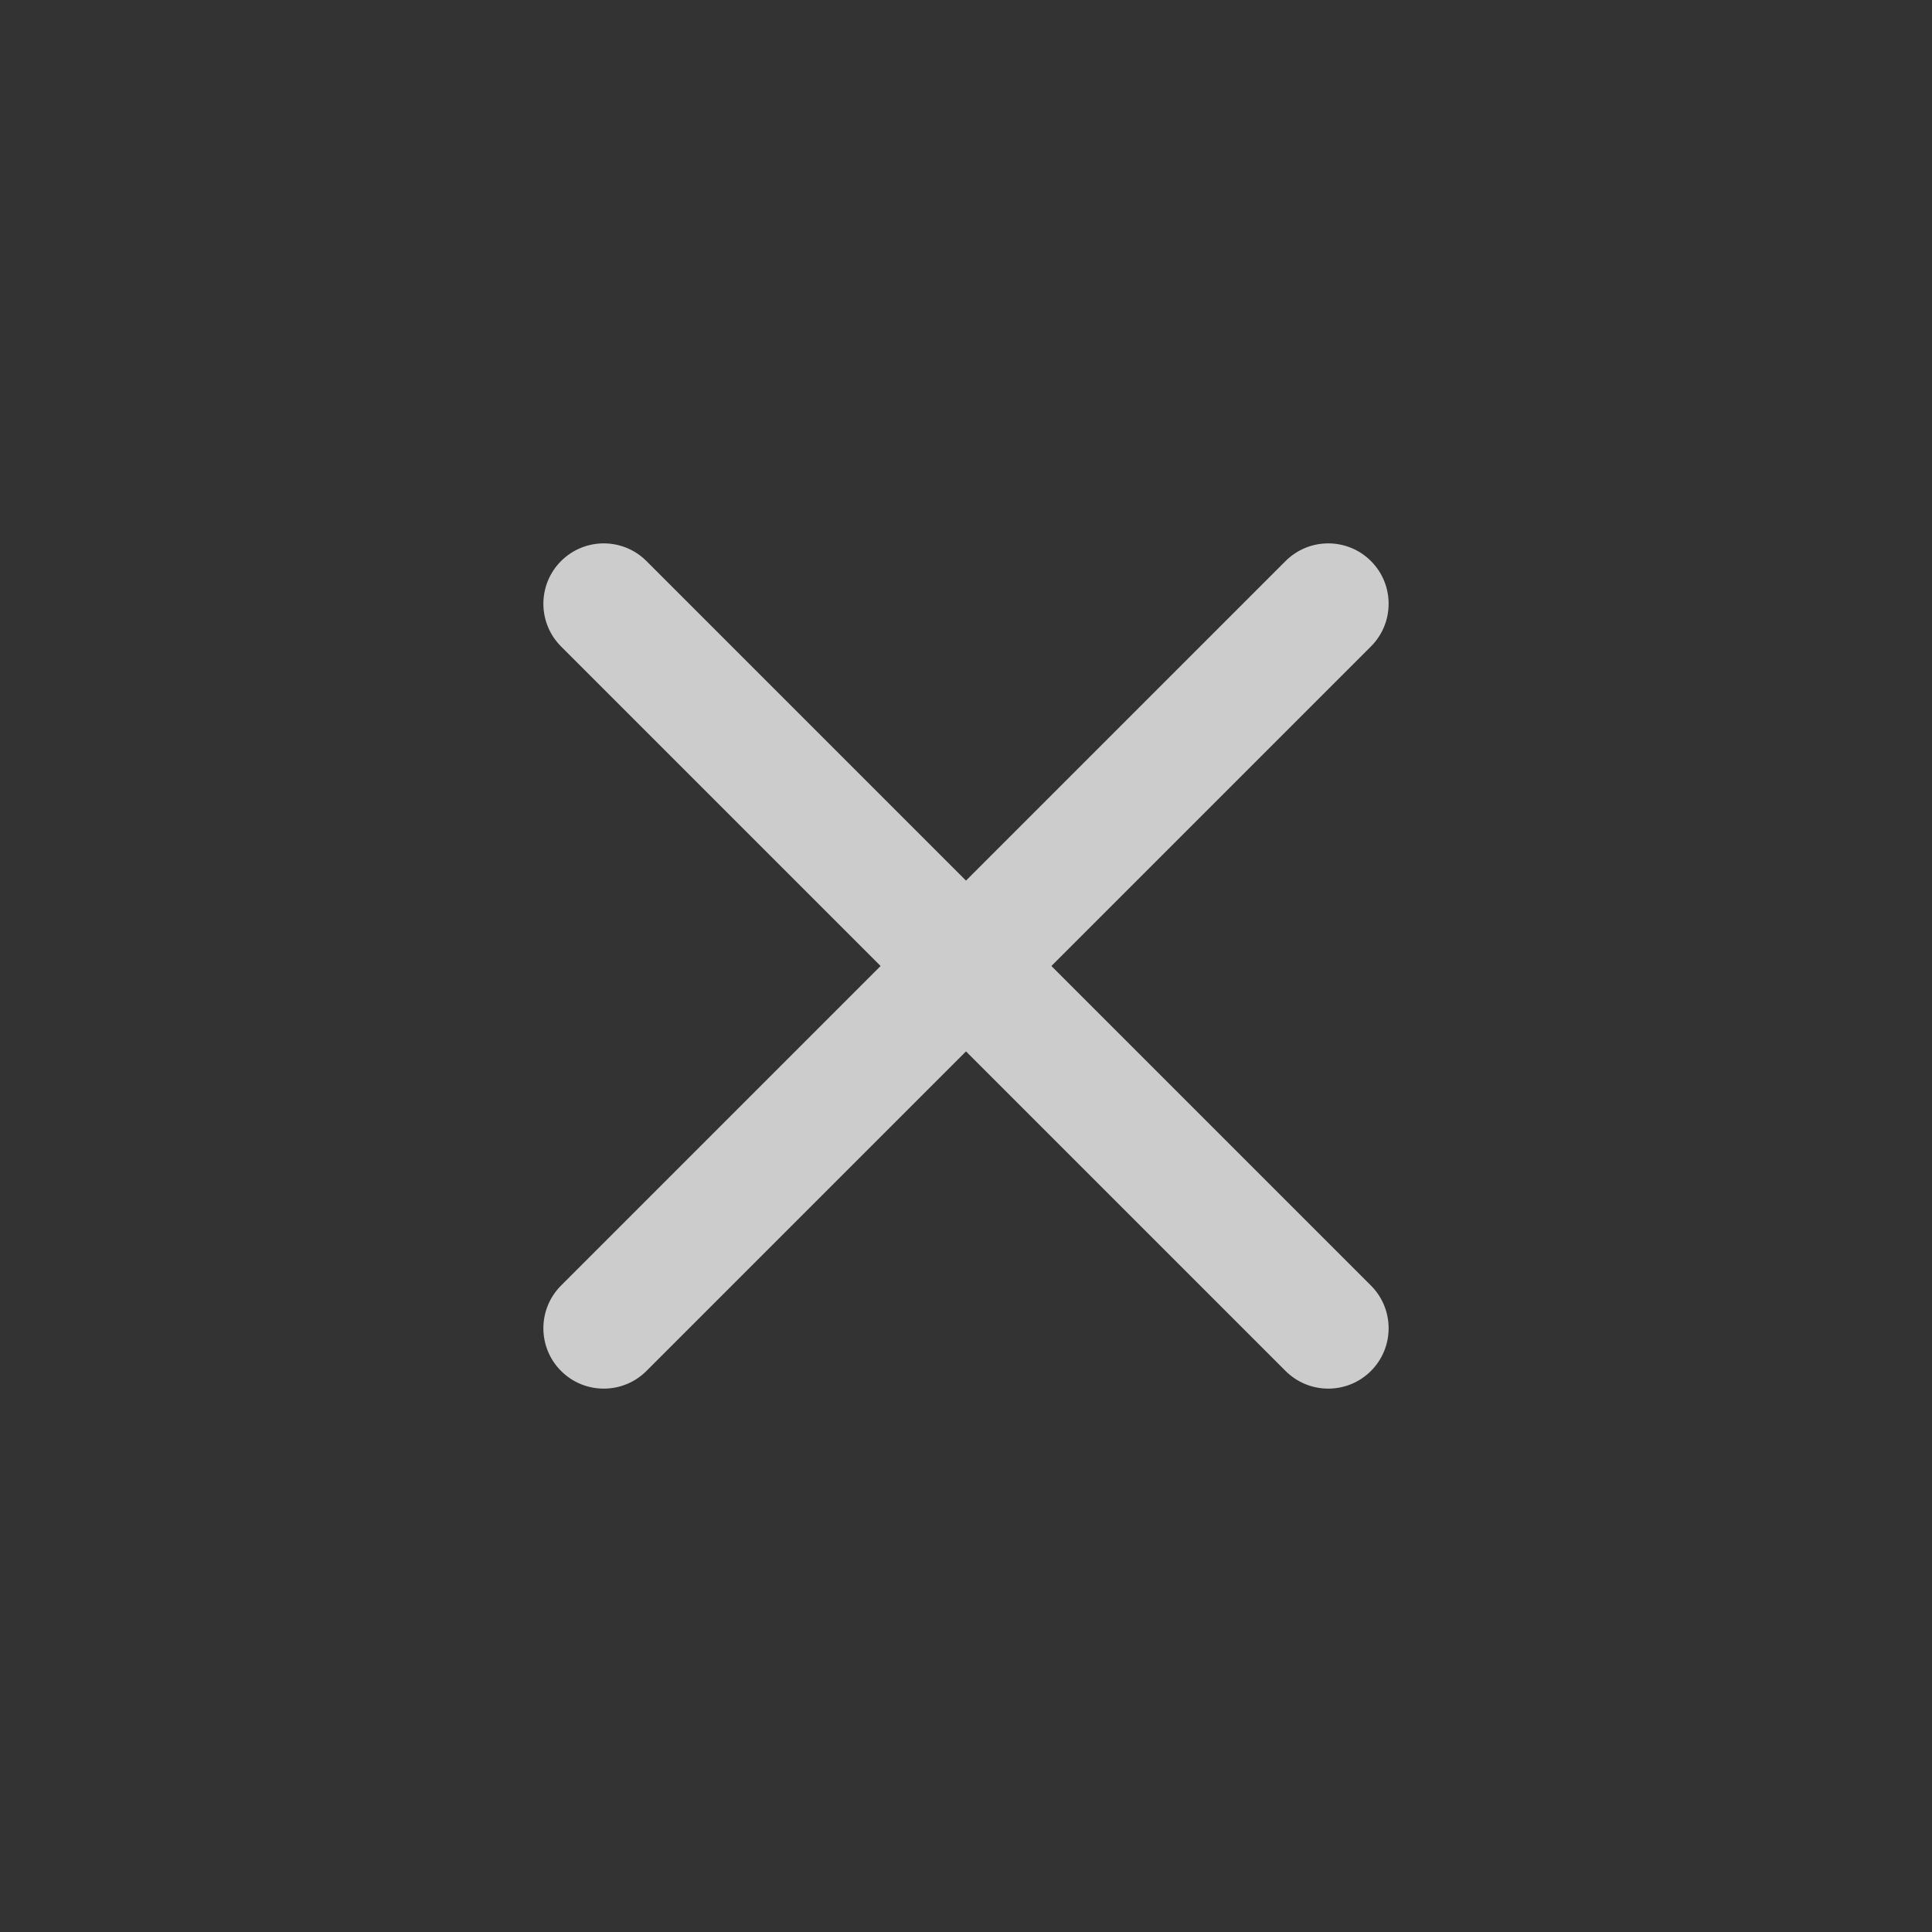 <svg width="40" height="40" viewBox="0 0 40 40" fill="none" xmlns="http://www.w3.org/2000/svg">
<rect x="0" y="0" width="40" height="40" fill="#333333" stroke="none"/>
<path fill-rule="evenodd" clip-rule="evenodd" d="M11.616 11.616C12.104 11.128 12.896 11.128 13.384 11.616L20 18.232L26.616 11.616C27.104 11.128 27.896 11.128 28.384 11.616C28.872 12.104 28.872 12.896 28.384 13.384L21.768 20L28.384 26.616C28.872 27.104 28.872 27.896 28.384 28.384C27.896 28.872 27.104 28.872 26.616 28.384L20 21.768L13.384 28.384C12.896 28.872 12.104 28.872 11.616 28.384C11.128 27.896 11.128 27.104 11.616 26.616L18.232 20L11.616 13.384C11.128 12.896 11.128 12.104 11.616 11.616Z" fill="white" fill-opacity="0.75"/>
</svg>

